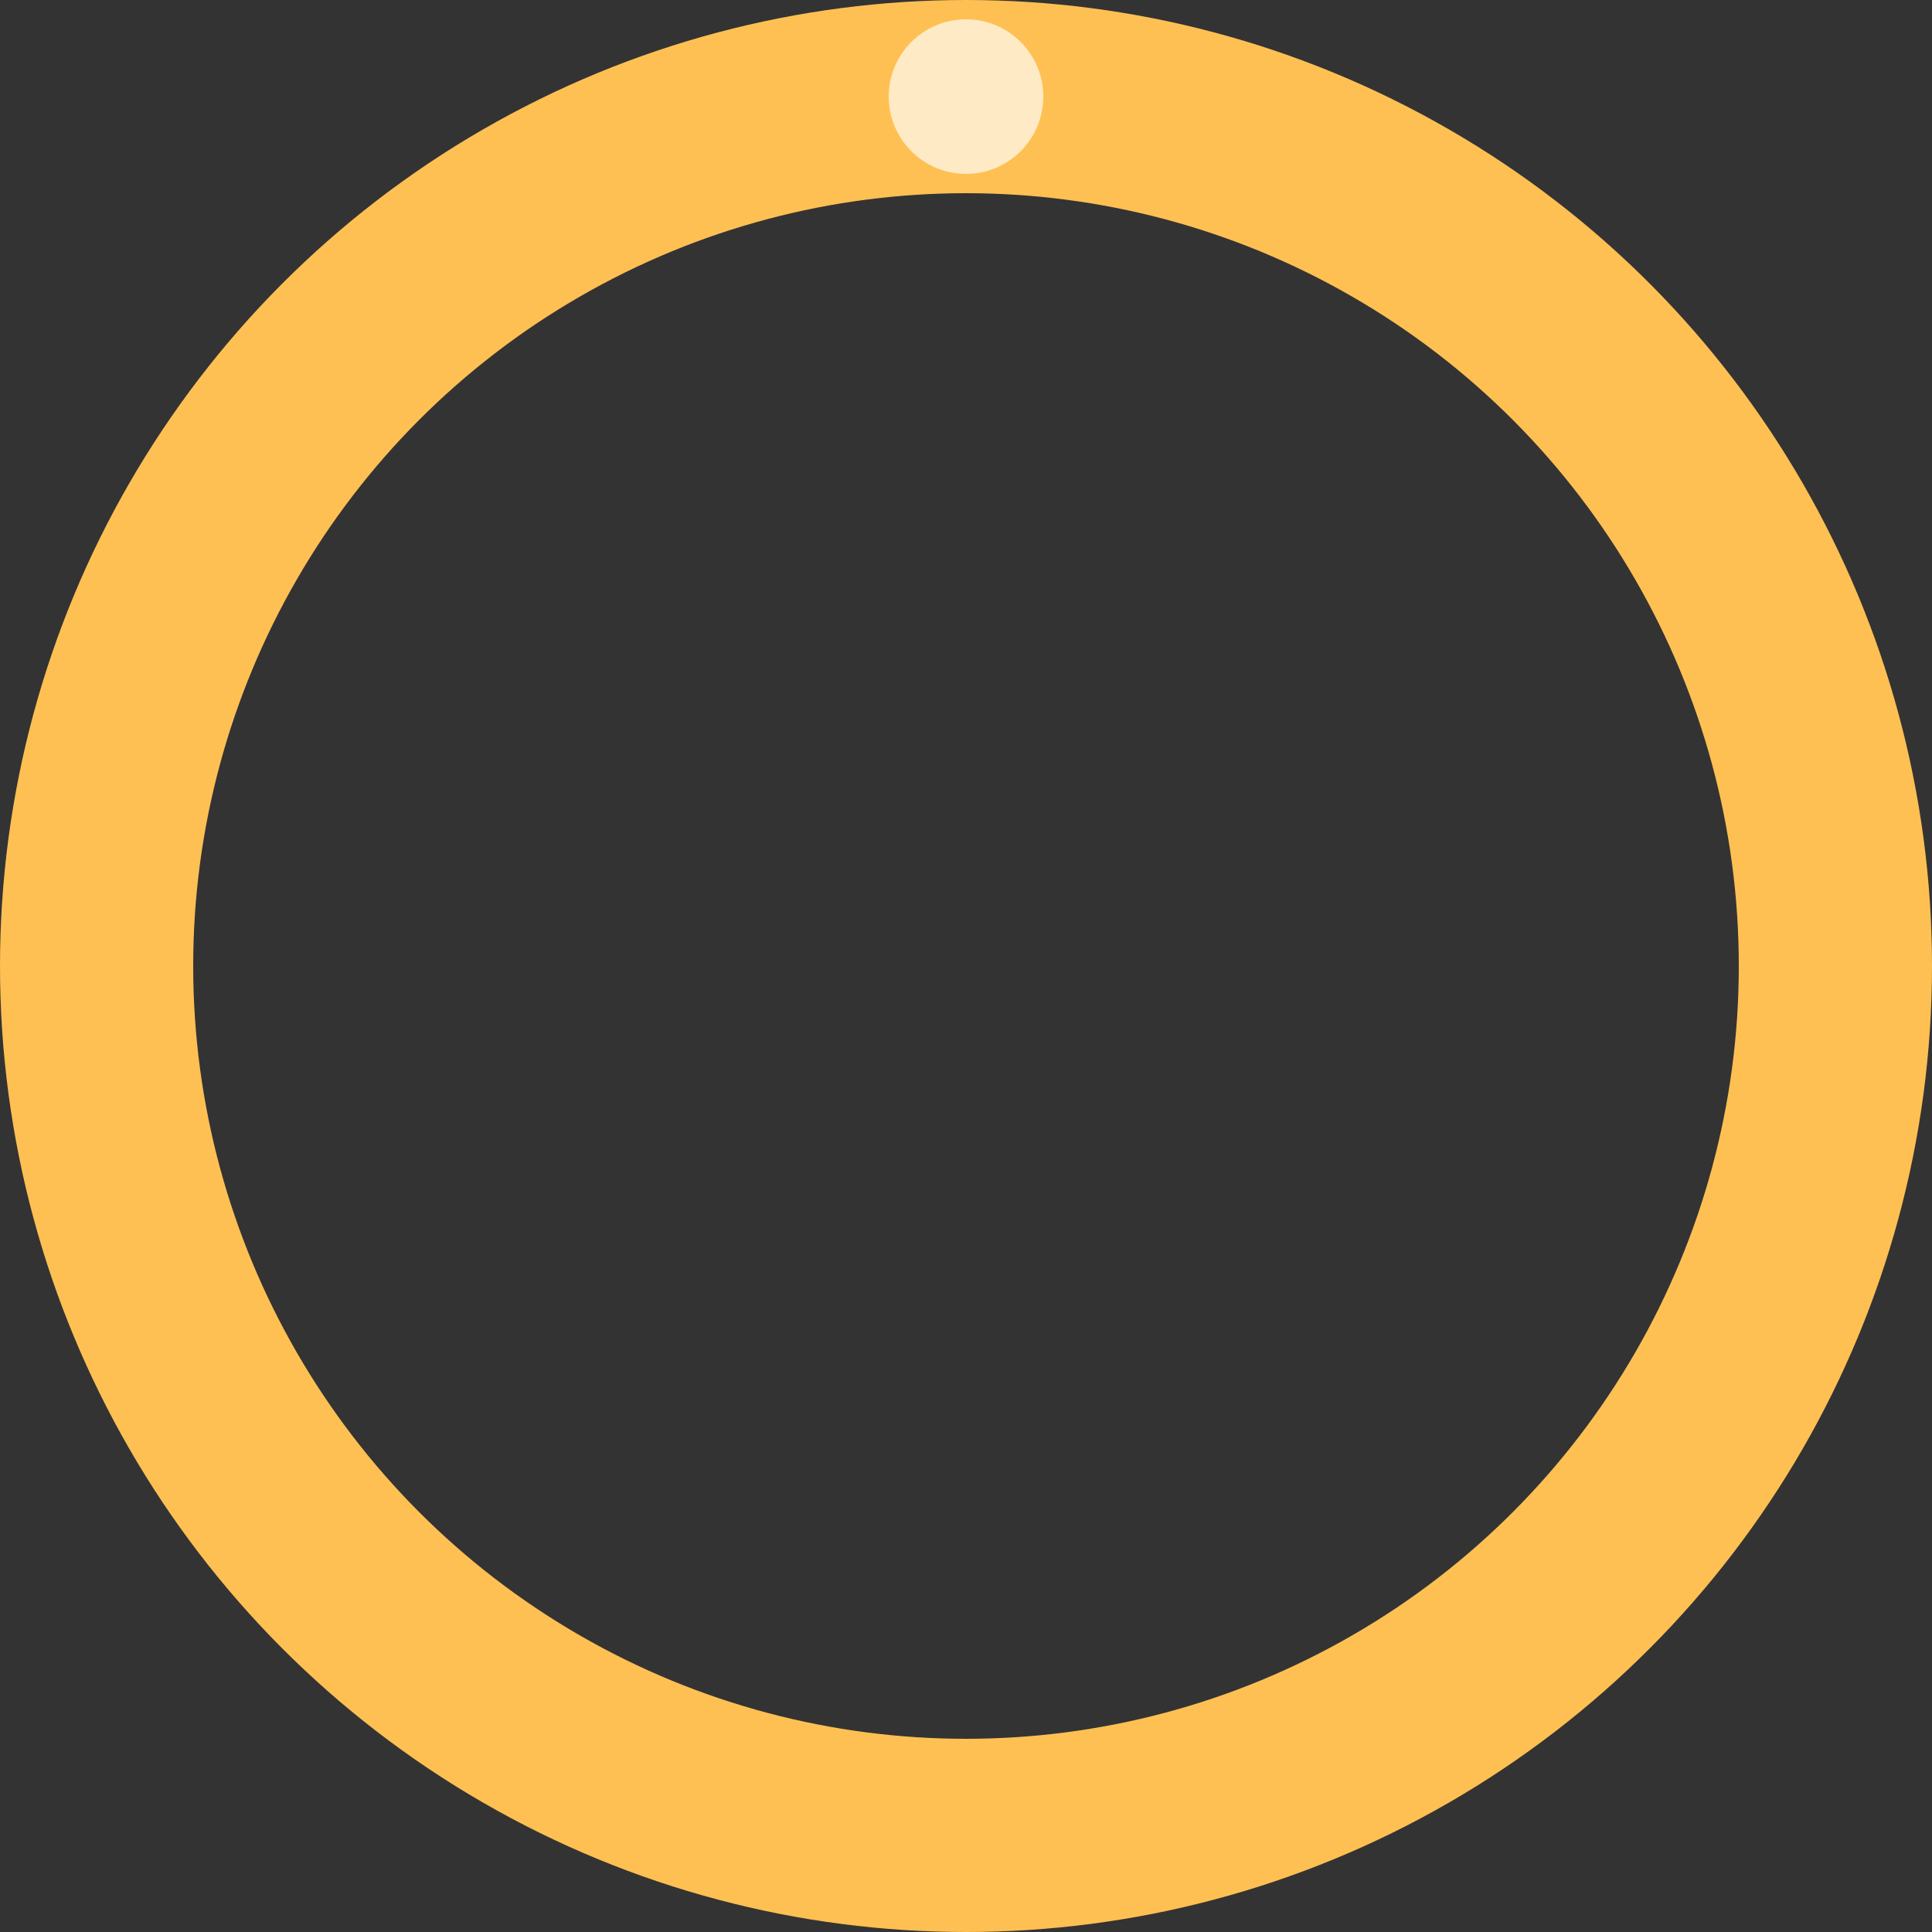 <svg viewBox="0 0 200 200" fill="none" xmlns="http://www.w3.org/2000/svg">
<rect x="0" y="0" width="200" height="200" fill="#333333" stroke="none"/>
<circle cx="100" cy="100" r="90" stroke="#FFC053" stroke-opacity="1" stroke-width="20"/>
<circle cx="100" cy="10" r="8" fill="#FFEAC6"/>
</svg>
